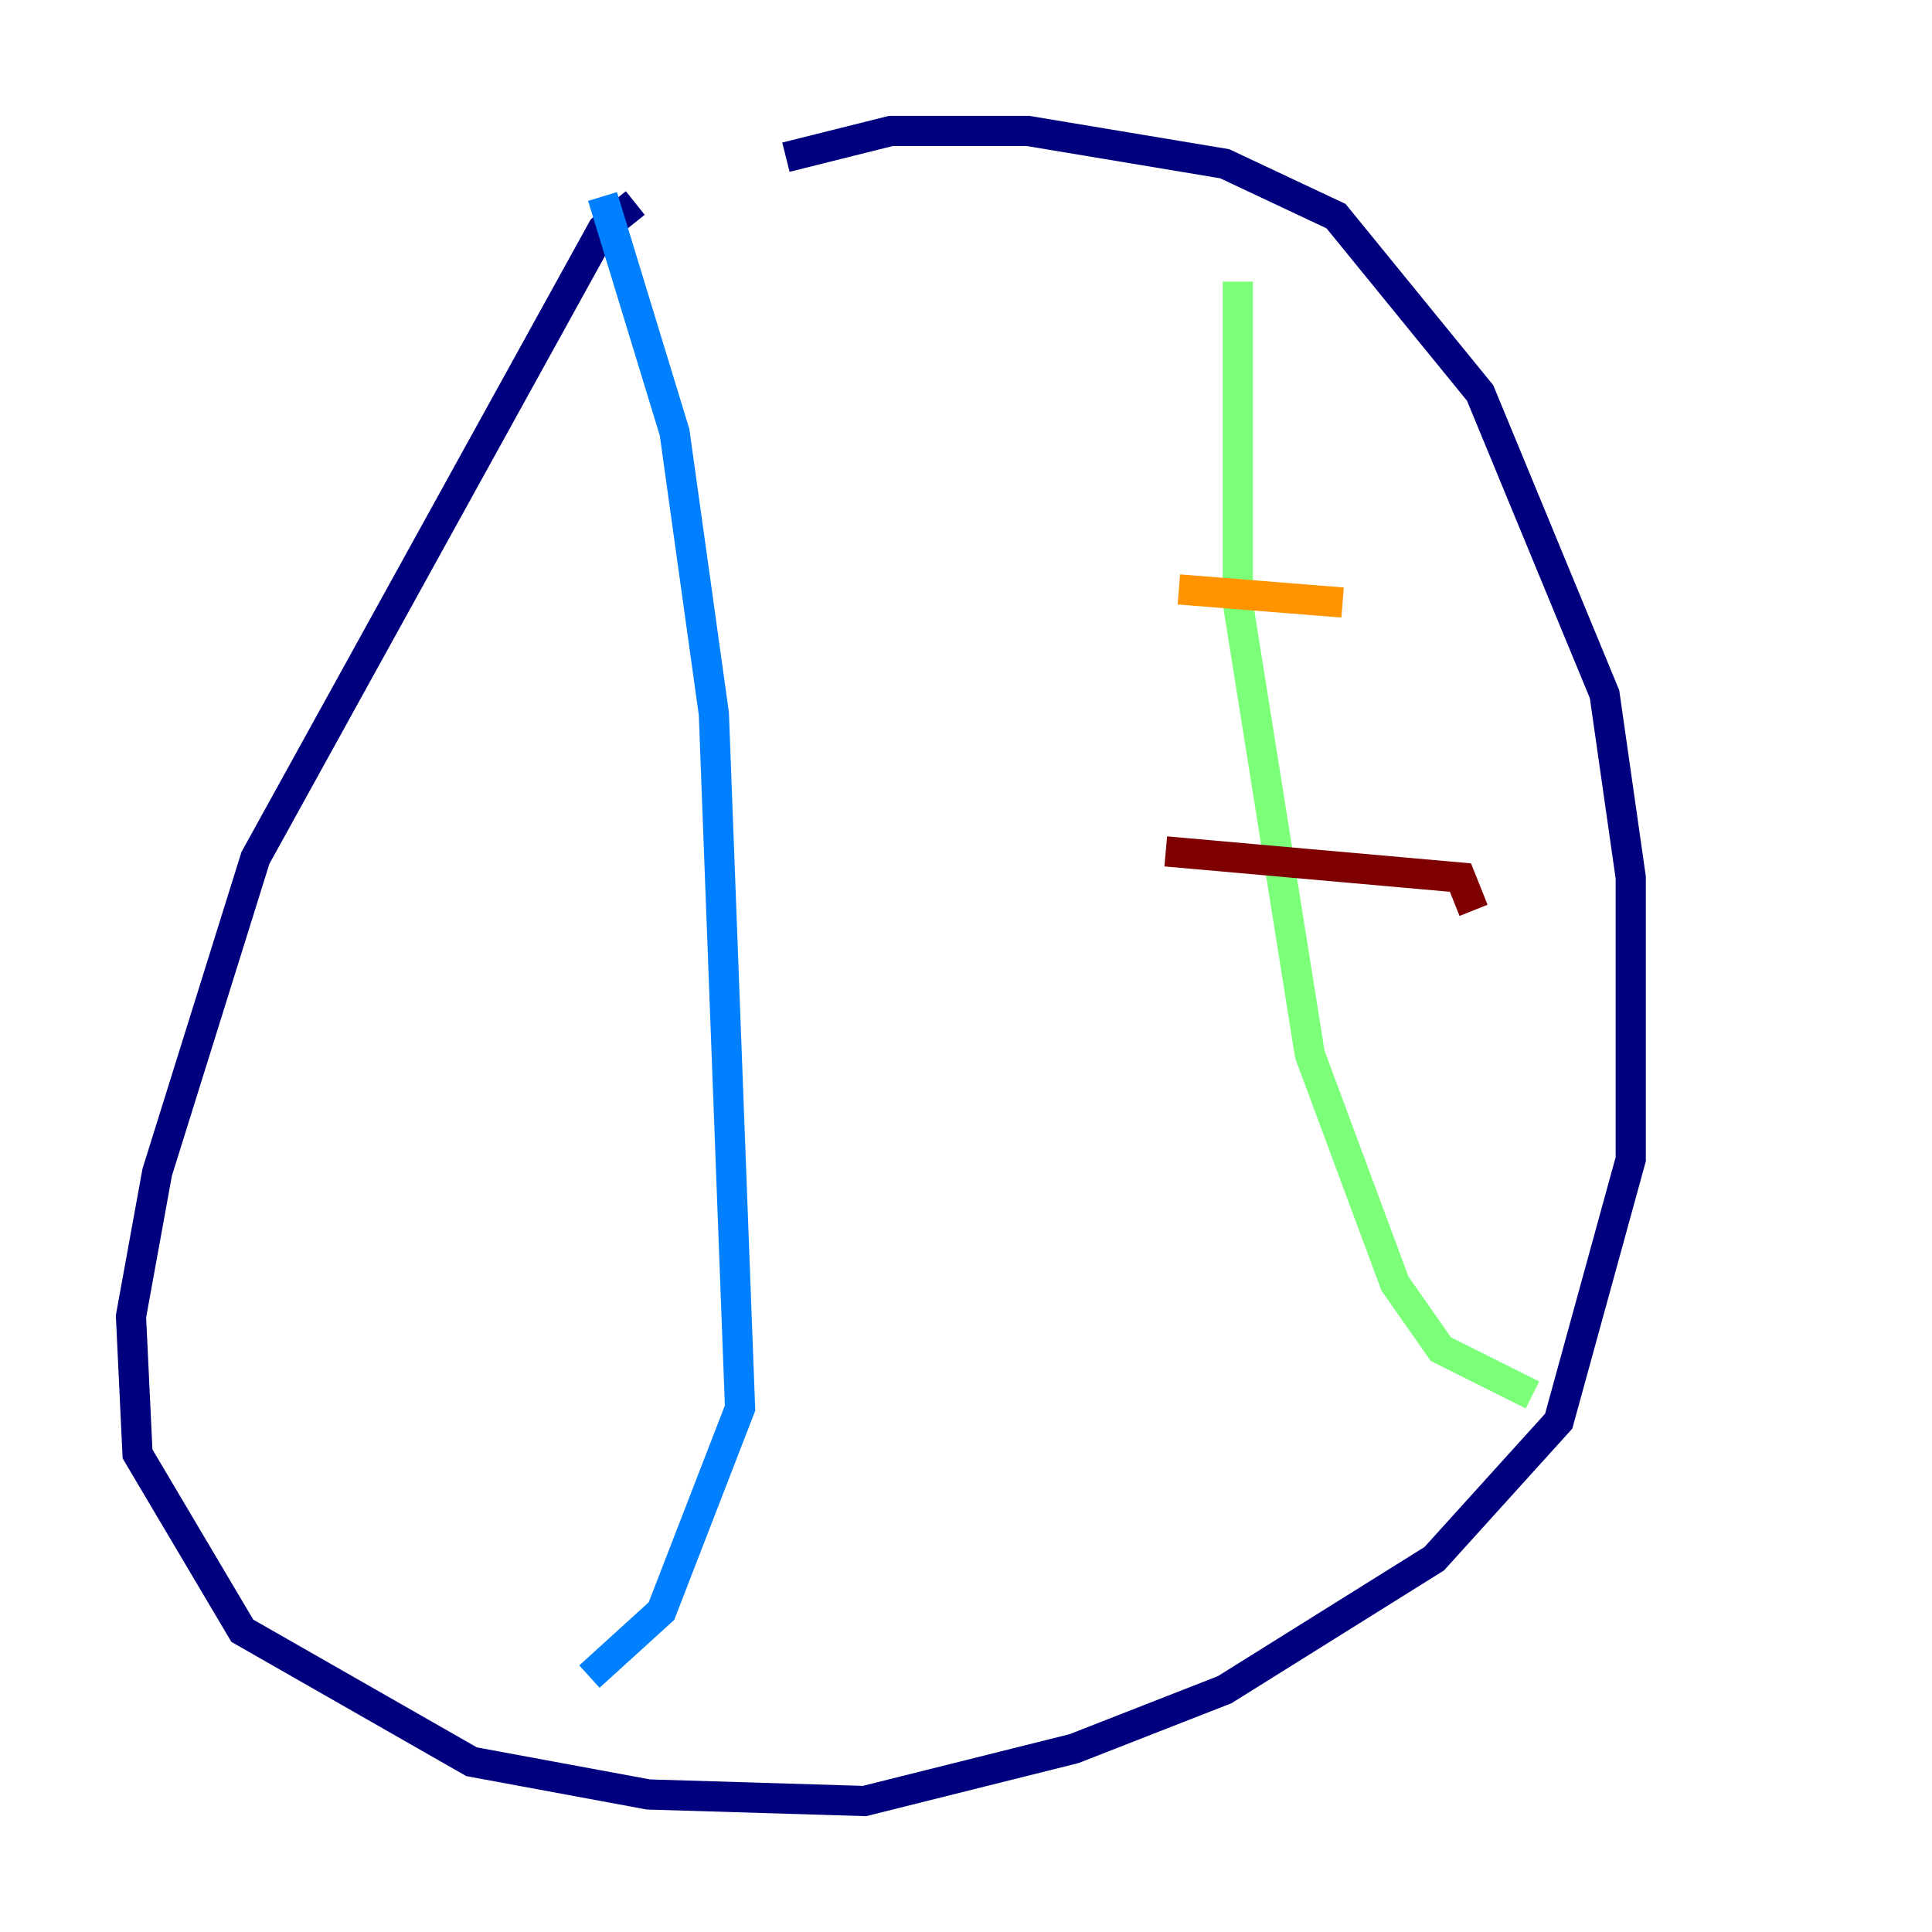 <?xml version="1.0" encoding="utf-8" ?>
<svg baseProfile="tiny" height="128" version="1.2" viewBox="0,0,128,128" width="128" xmlns="http://www.w3.org/2000/svg" xmlns:ev="http://www.w3.org/2001/xml-events" xmlns:xlink="http://www.w3.org/1999/xlink"><defs /><polyline fill="none" points="42.088,13.451 39.919,15.186 16.922,56.841 10.414,77.668 8.678,87.214 9.112,96.325 16.054,108.041 31.241,116.719 42.956,118.888 57.275,119.322 71.159,115.851 81.139,111.946 95.024,103.268 103.268,94.156 108.041,76.8 108.041,58.142 106.305,45.993 98.061,26.034 88.515,14.319 81.139,10.848 68.122,8.678 59.01,8.678 52.068,10.414" stroke="#00007f" stroke-width="2" /><polyline fill="none" points="39.919,13.017 44.691,28.637 47.295,47.295 49.031,93.288 43.824,106.739 39.051,111.078" stroke="#0080ff" stroke-width="2" /><polyline fill="none" points="82.007,18.658 82.007,39.919 86.78,69.858 92.42,85.044 95.458,89.383 101.532,92.42" stroke="#7cff79" stroke-width="2" /><polyline fill="none" points="78.102,39.051 88.949,39.919" stroke="#ff9400" stroke-width="2" /><polyline fill="none" points="77.234,56.407 96.759,58.142 97.627,60.312" stroke="#7f0000" stroke-width="2" /></svg>